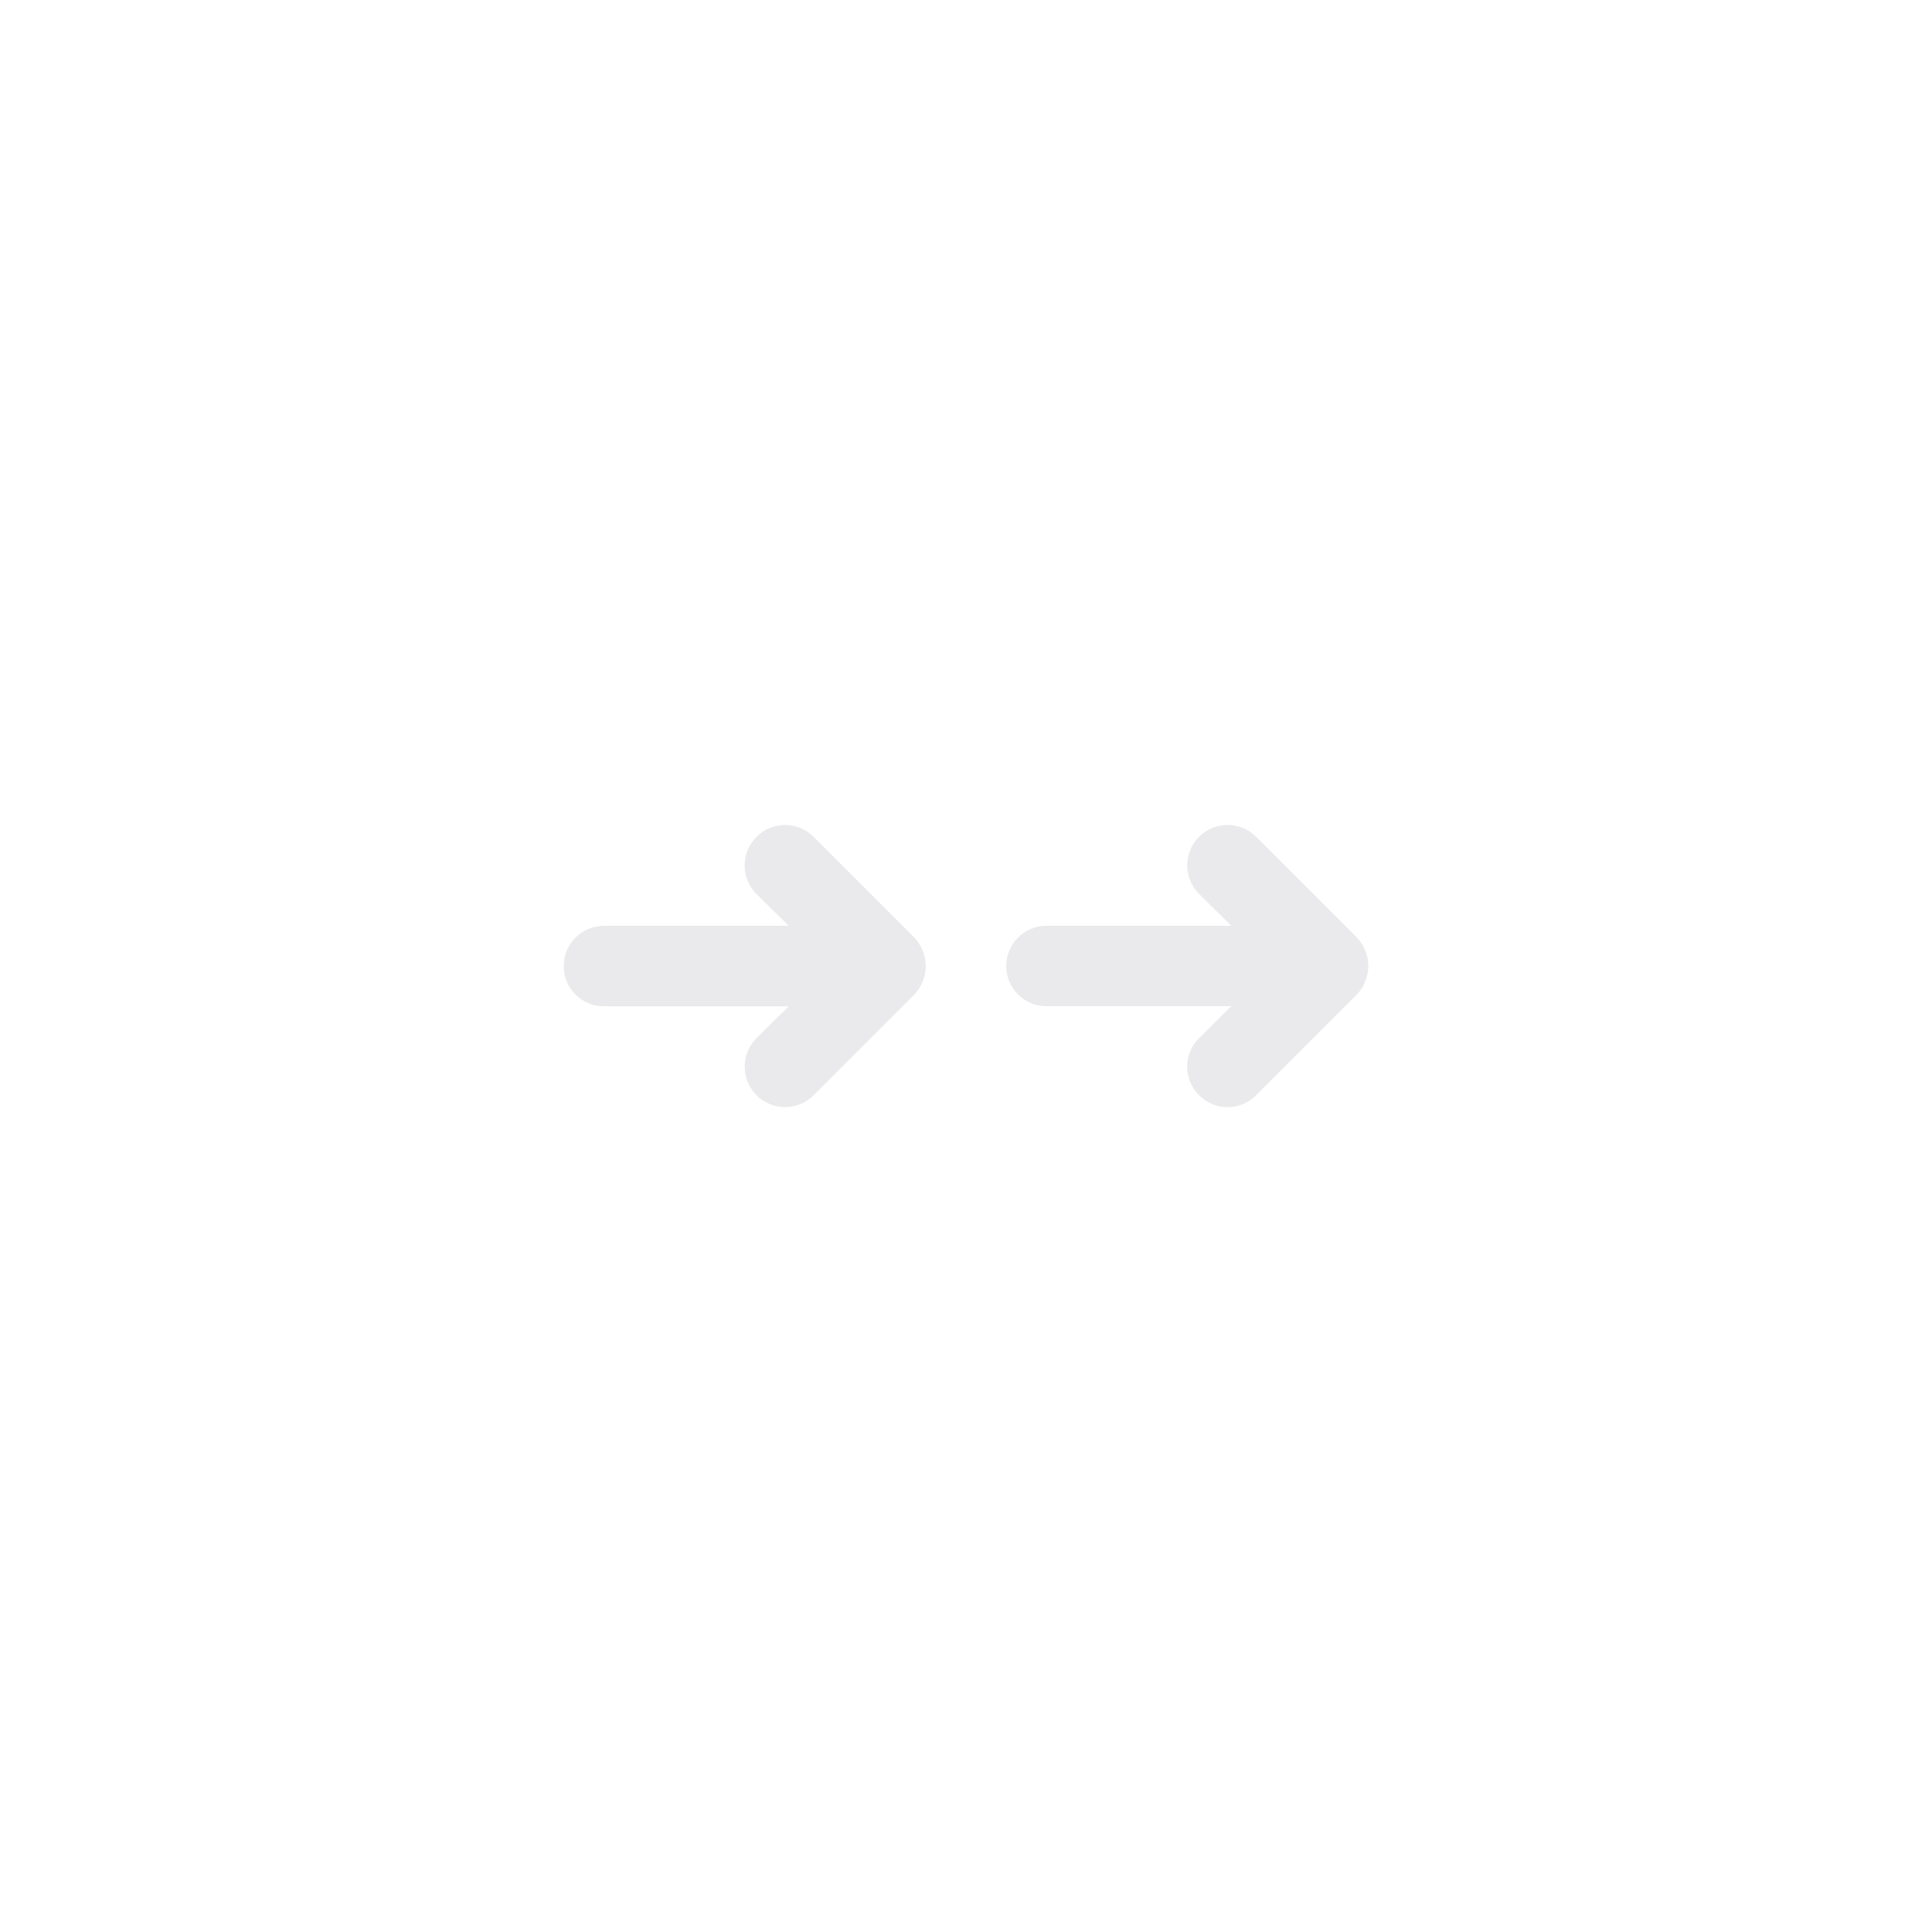 <svg width="48" height="48" viewBox="0 0 48 48" fill="none" xmlns="http://www.w3.org/2000/svg">
<path d="M33.92 23.62C33.872 23.497 33.801 23.385 33.71 23.29L31.21 20.79C31.022 20.602 30.766 20.496 30.5 20.496C30.234 20.496 29.978 20.602 29.79 20.79C29.602 20.979 29.496 21.234 29.496 21.5C29.496 21.767 29.602 22.022 29.79 22.21L30.59 23H26C25.735 23 25.48 23.105 25.293 23.293C25.105 23.481 25 23.735 25 24C25 24.265 25.105 24.52 25.293 24.707C25.48 24.895 25.735 25 26 25H30.59L29.79 25.79C29.696 25.883 29.622 25.994 29.571 26.116C29.52 26.238 29.494 26.368 29.494 26.5C29.494 26.632 29.52 26.763 29.571 26.885C29.622 27.007 29.696 27.117 29.79 27.21C29.883 27.304 29.994 27.378 30.115 27.429C30.237 27.48 30.368 27.506 30.5 27.506C30.632 27.506 30.763 27.48 30.885 27.429C31.006 27.378 31.117 27.304 31.21 27.21L33.71 24.71C33.801 24.615 33.872 24.503 33.92 24.38C34.02 24.137 34.02 23.864 33.92 23.62Z" fill="#EAEAEC"/>
<path d="M19.595 25.002L15.005 25.002C14.74 25.002 14.485 24.896 14.298 24.709C14.11 24.521 14.005 24.267 14.005 24.002C14.005 23.737 14.11 23.482 14.298 23.295C14.485 23.107 14.74 23.002 15.005 23.002L19.595 23.002L18.795 22.212C18.701 22.119 18.627 22.008 18.576 21.886C18.525 21.765 18.499 21.634 18.499 21.502C18.499 21.37 18.525 21.239 18.576 21.117C18.627 20.995 18.701 20.885 18.795 20.792C18.888 20.698 18.999 20.624 19.12 20.573C19.242 20.522 19.373 20.496 19.505 20.496C19.637 20.496 19.768 20.522 19.89 20.573C20.011 20.624 20.122 20.698 20.215 20.792L22.715 23.292C22.806 23.387 22.877 23.499 22.925 23.622C23.025 23.865 23.025 24.138 22.925 24.382C22.877 24.505 22.806 24.617 22.715 24.712L20.215 27.212C20.027 27.4 19.771 27.506 19.505 27.506C19.239 27.506 18.983 27.4 18.795 27.212C18.607 27.023 18.501 26.768 18.501 26.502C18.501 26.235 18.607 25.98 18.795 25.792L19.595 25.002Z" fill="#EAEAEC"/>
</svg>
